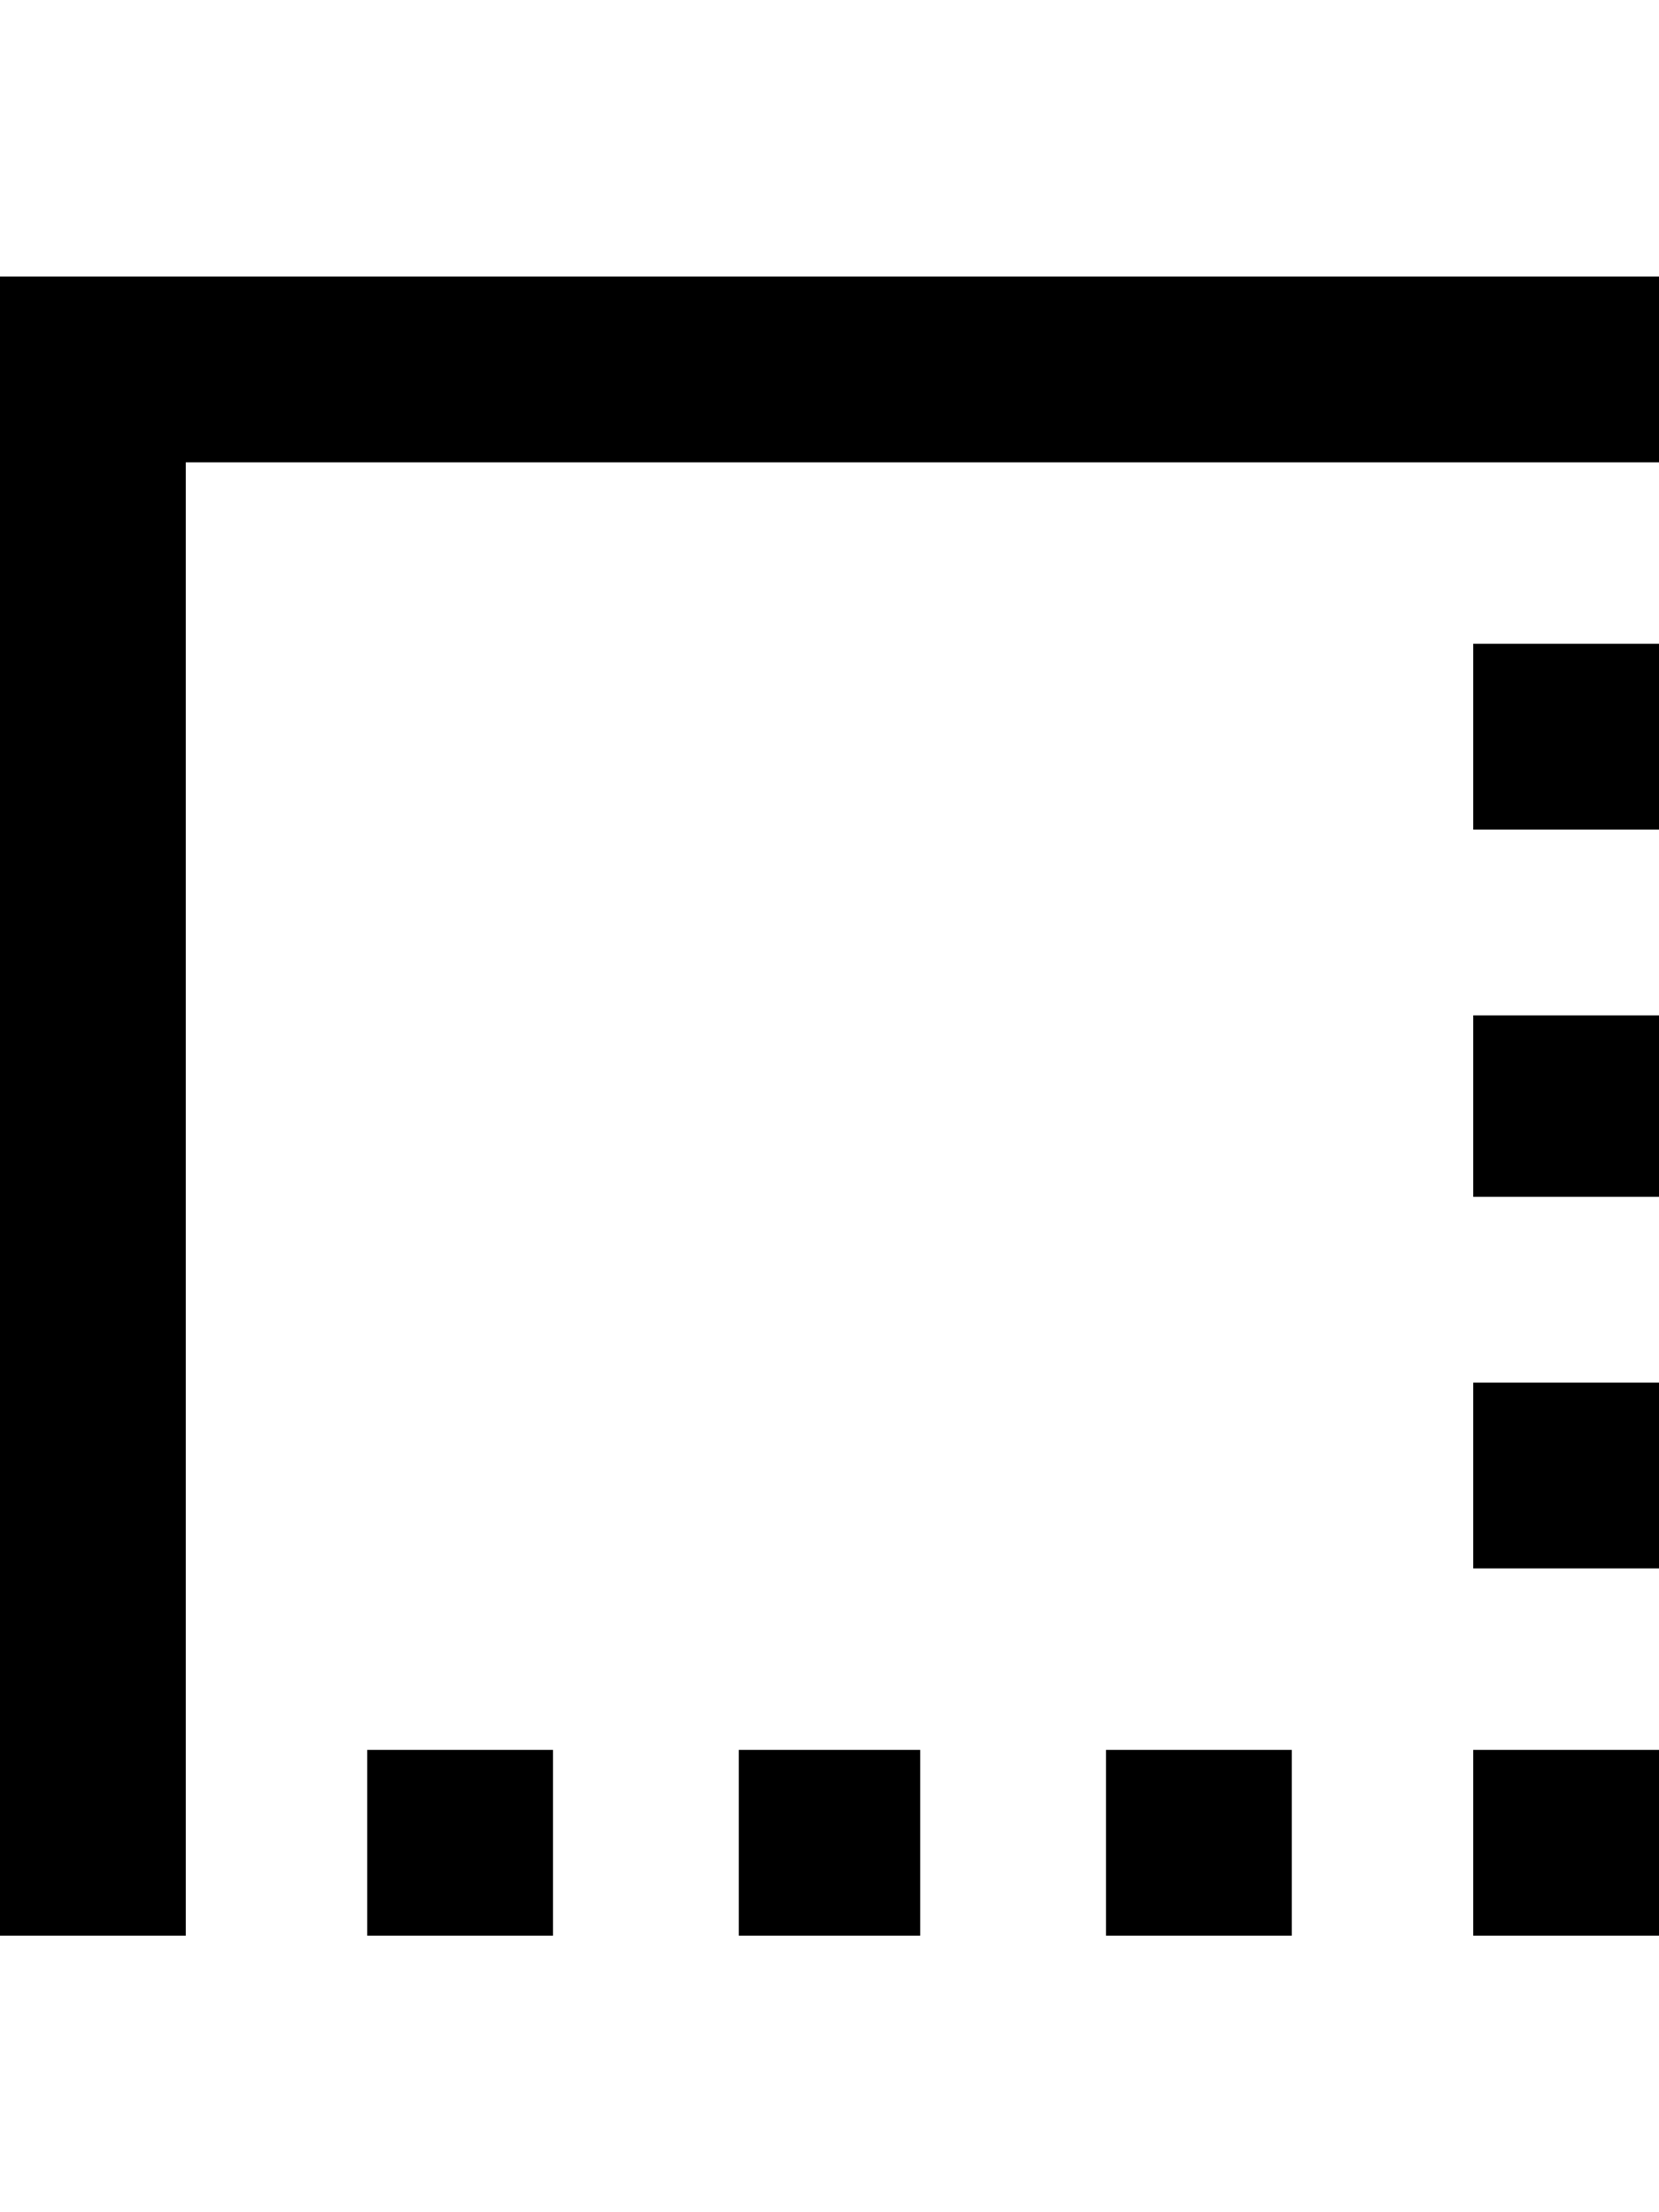 <svg xmlns="http://www.w3.org/2000/svg" viewBox="0 0 384 512"><path d="M256 448v-43h43v43h-43zm85 0v-43h43v43h-43zm-256 0v-43h43v43h-43zm86 0v-43h42v43h-42zm170-85v-43h43v43h-43zm0-86v-42h43v42h-43zm-341-213h384v43h-341v341h-43v-384zm341 128v-43h43v43h-43z"/></svg>